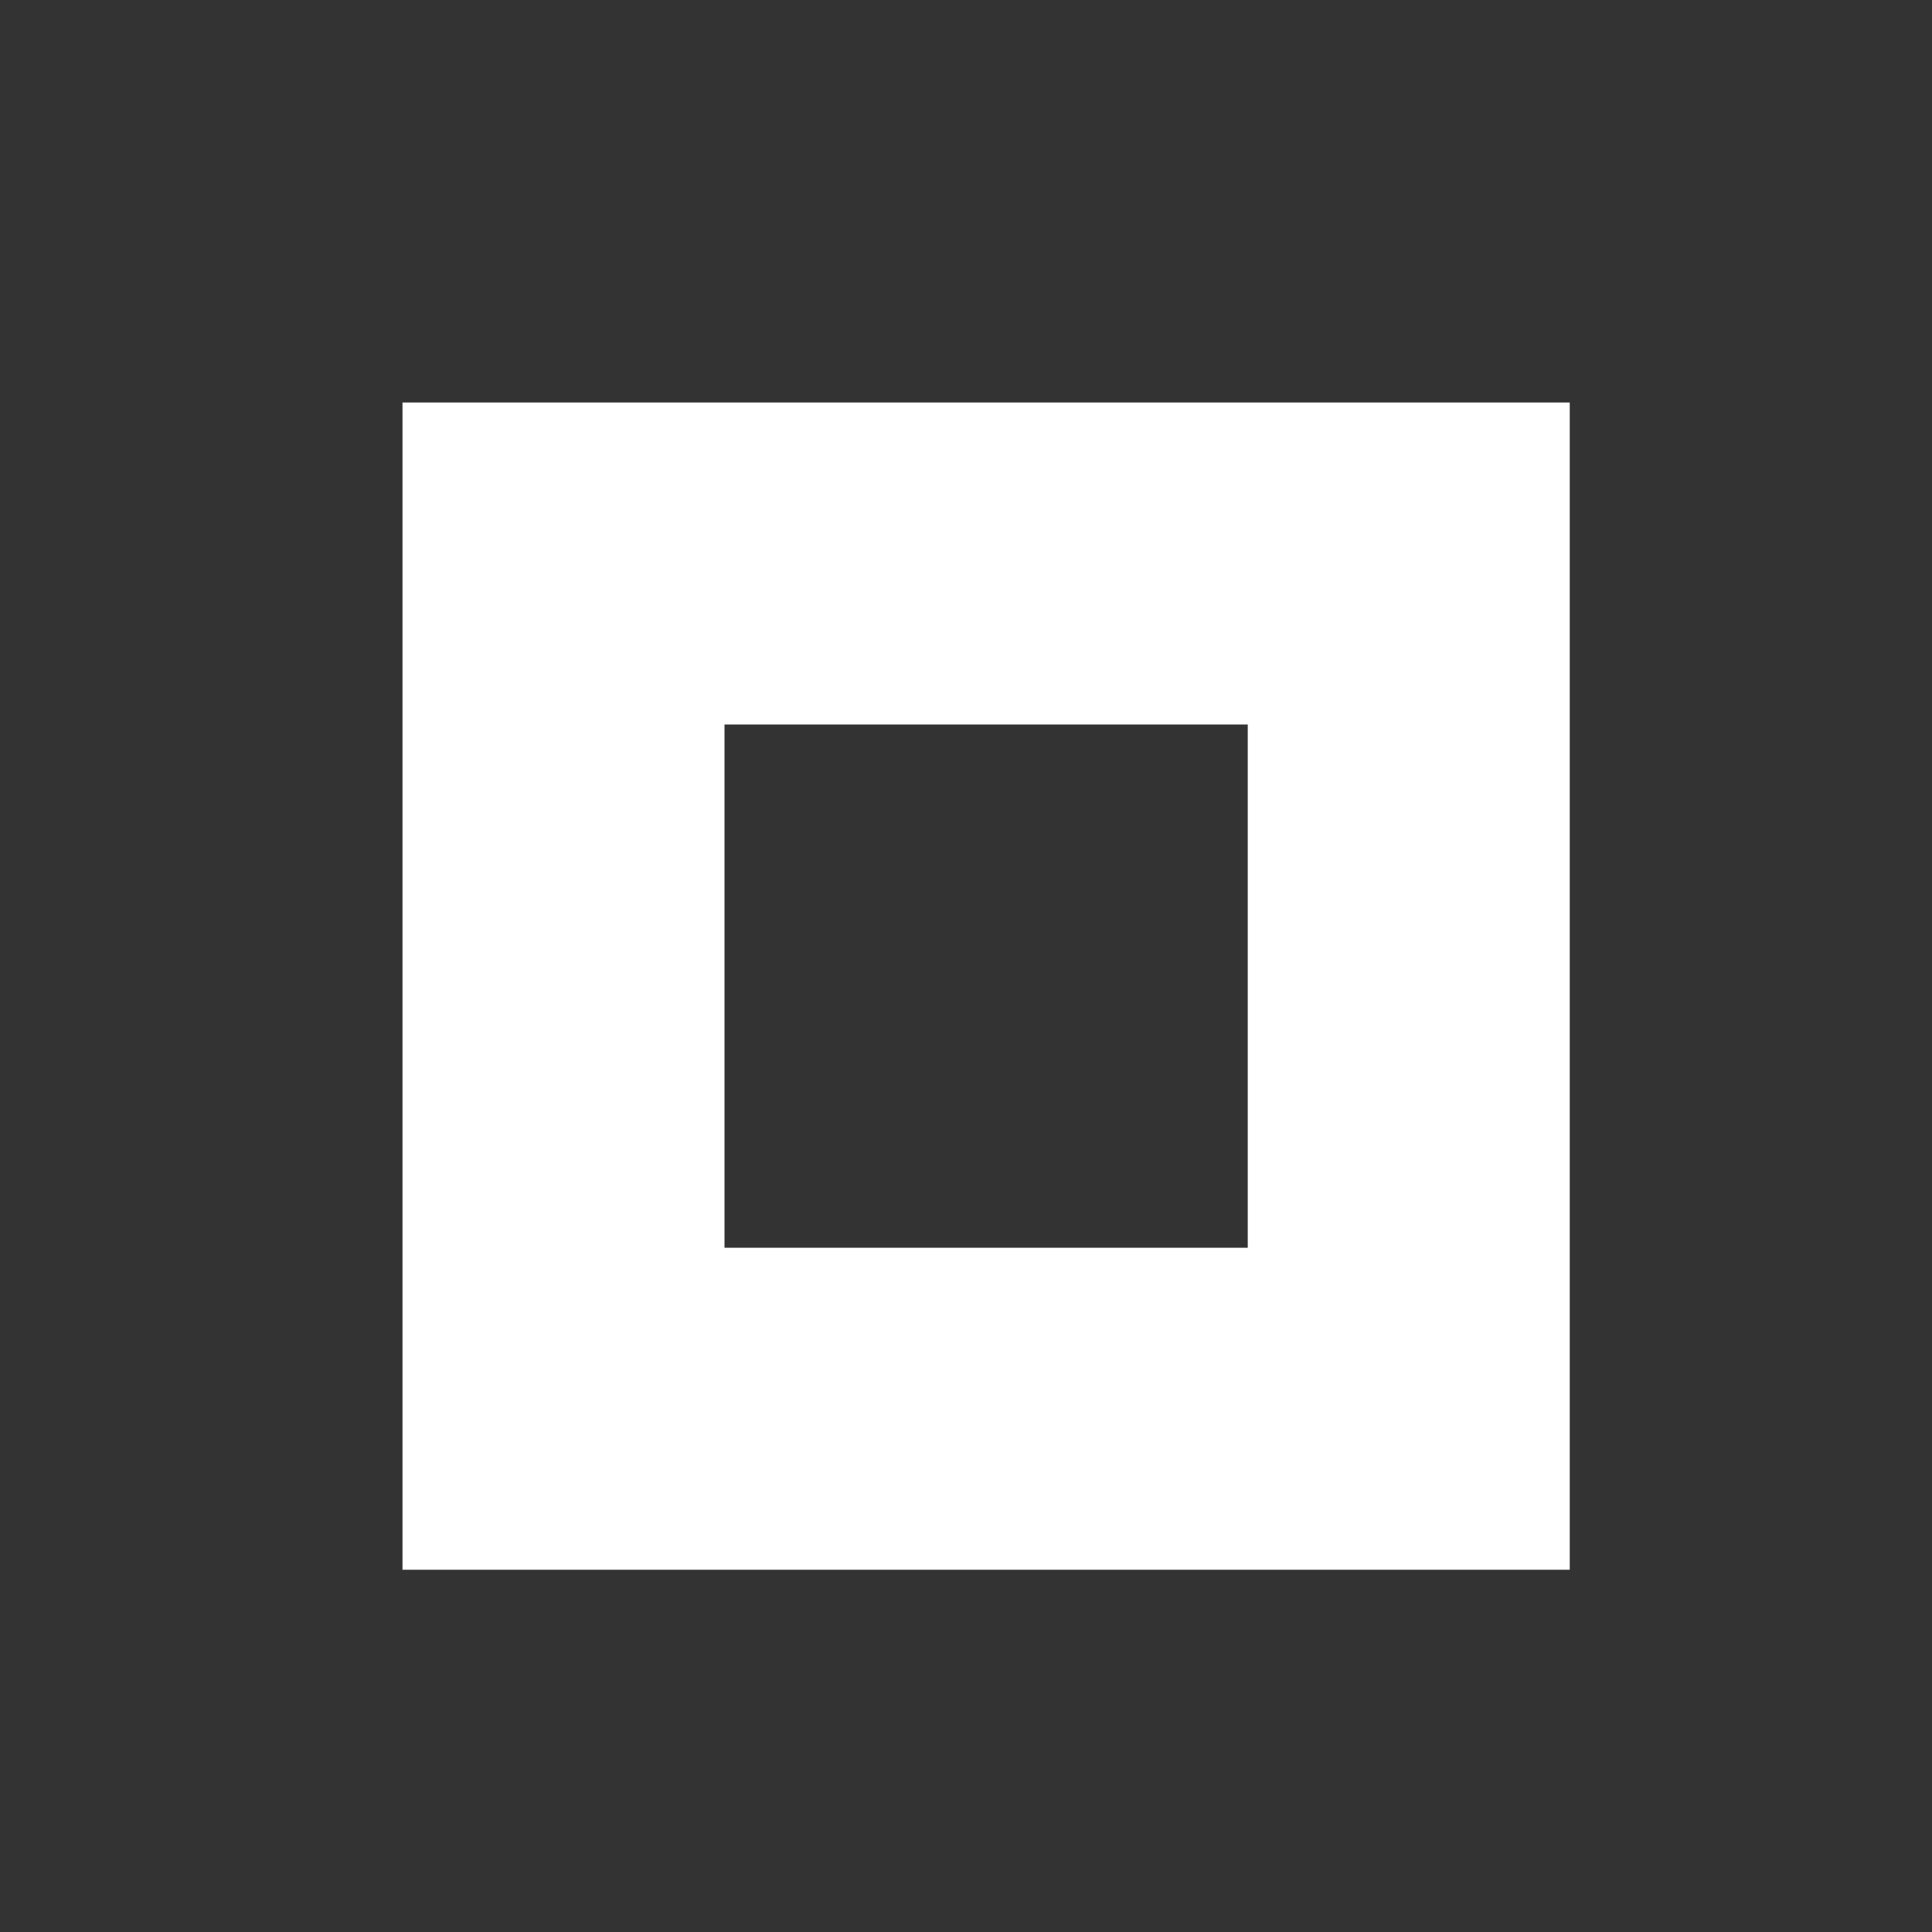 <?xml version="1.0" encoding="UTF-8"?>
<svg xmlns="http://www.w3.org/2000/svg" version="1.1" viewBox="0 0 192 192">
  <rect x="0" y="0" width="192" height="192" fill="#333333" stroke="none"/>
  <path style="fill:#ffffff;stroke:none;" d="m 40,40 116,0 0,116 -116,0 z m 32,32 0,52 52,0 0,-52 z"/>
</svg>

